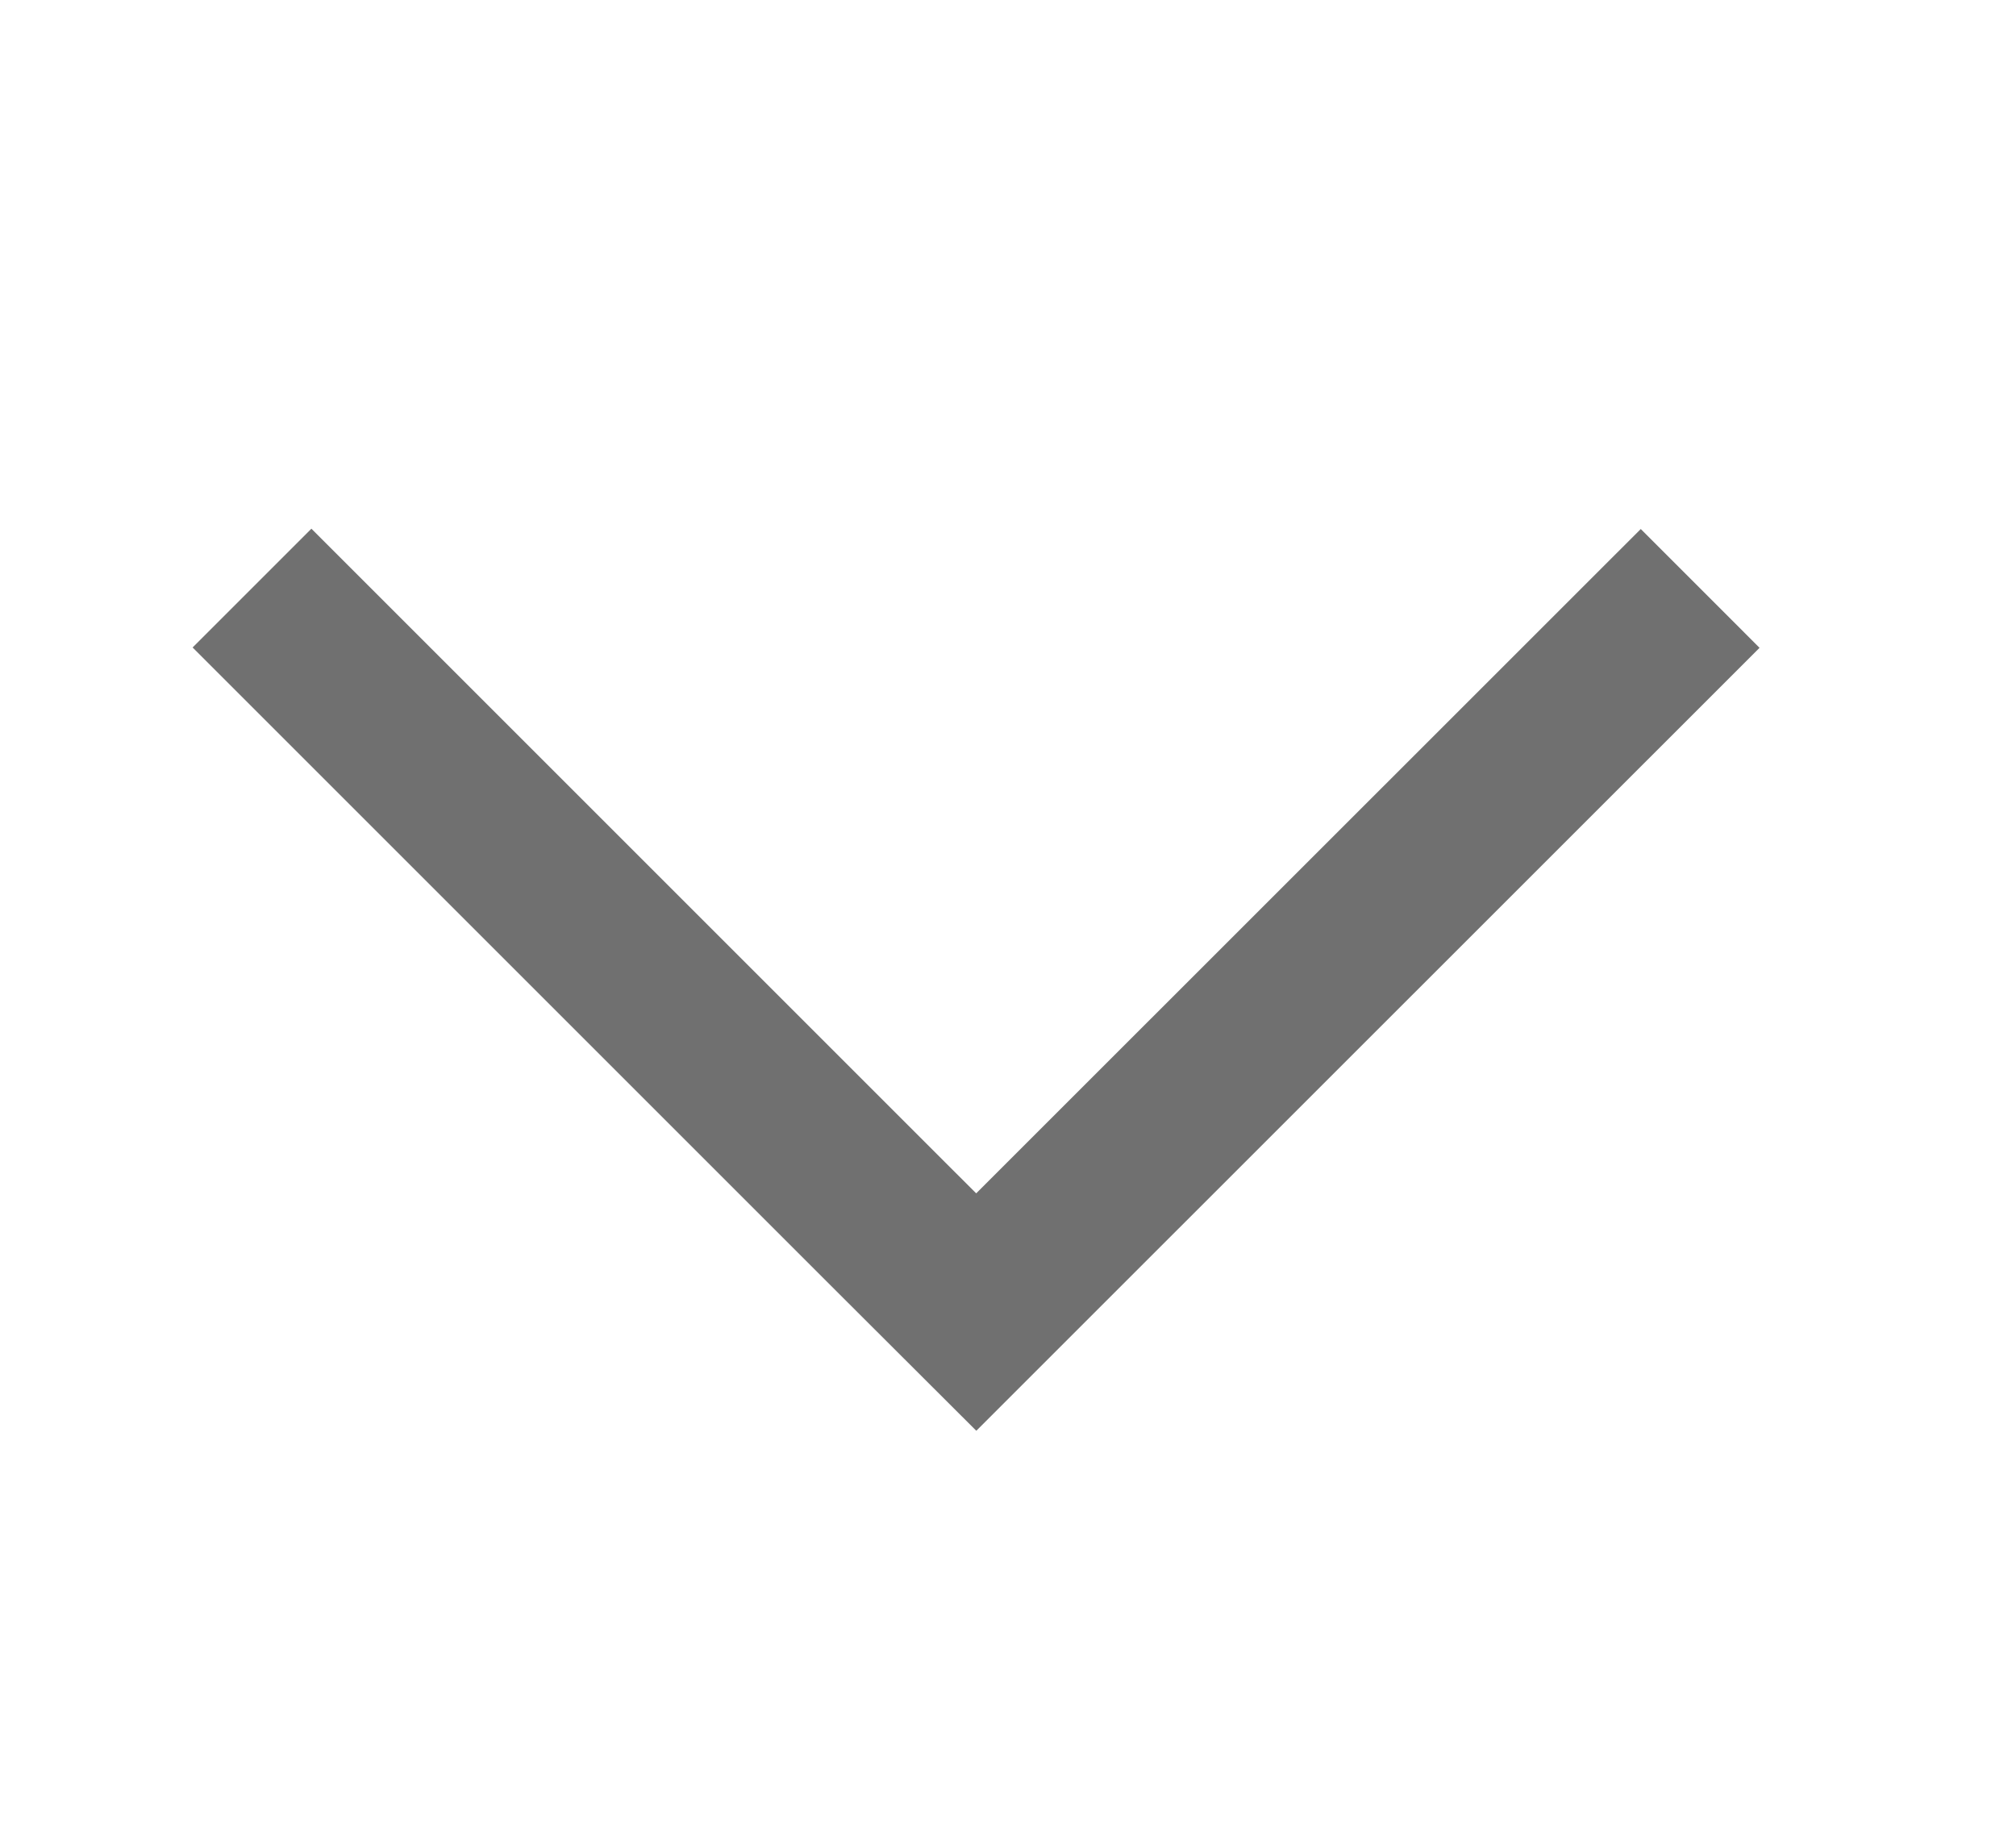 <svg xmlns="http://www.w3.org/2000/svg" width="12" height="11" viewBox="0 0 12 11">
  <g id="그룹_215" data-name="그룹 215" transform="translate(-334 -189)">
    <path id="패스_35" data-name="패스 35" d="M-13829.5,1100.688l2.872,2.872.9.9.539.538,4.309-4.308" transform="translate(14165 -908.187)" fill="none" stroke="#707070" stroke-width="1"/>
    <rect id="사각형_686" data-name="사각형 686" width="12" height="11" transform="translate(334 189)" fill="none"/>
  </g>
</svg>
